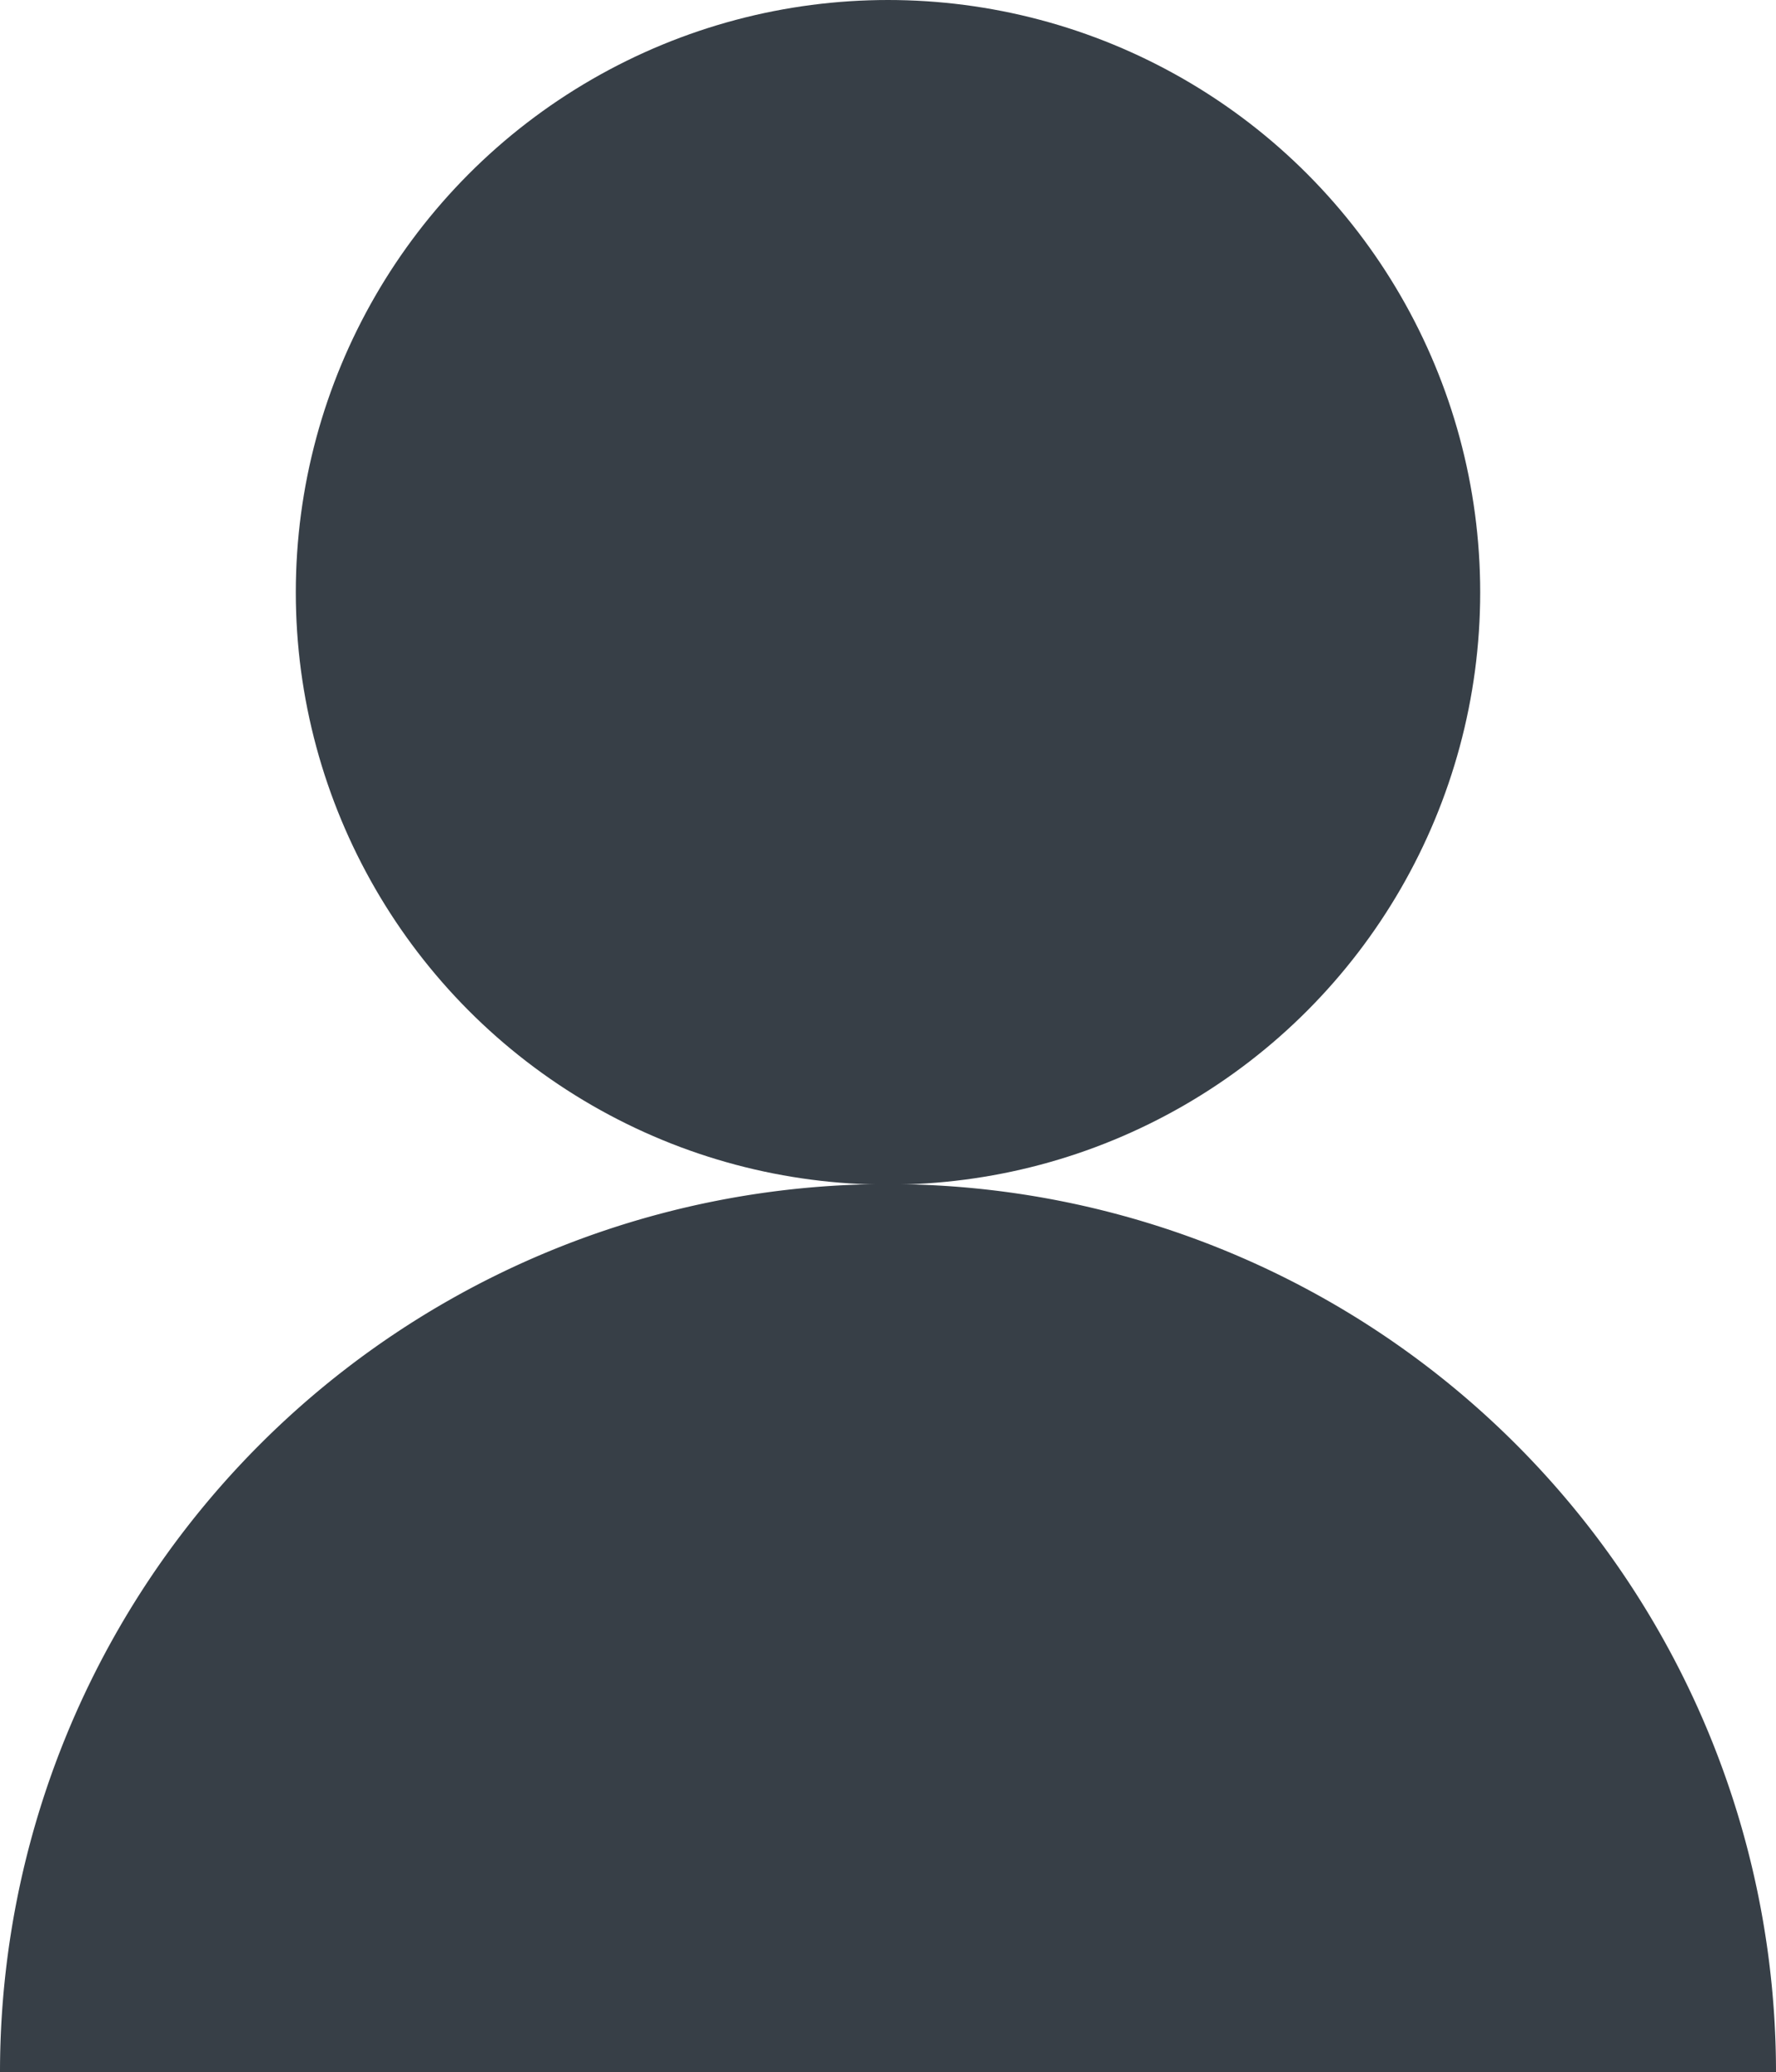 <svg id="Calque_1" data-name="Calque 1" xmlns="http://www.w3.org/2000/svg" viewBox="0 0 30.86 36"><defs><style>.cls-1{fill:#373f47;}</style></defs><title>icone_amis2</title><circle class="cls-1" cx="15.43" cy="10.29" r="10.29"/><path class="cls-1" d="M194.06,192.47a15.43,15.43,0,0,0-15.43,15.43h30.86A15.43,15.43,0,0,0,194.06,192.47Z" transform="translate(-178.63 -171.9)"/></svg>
